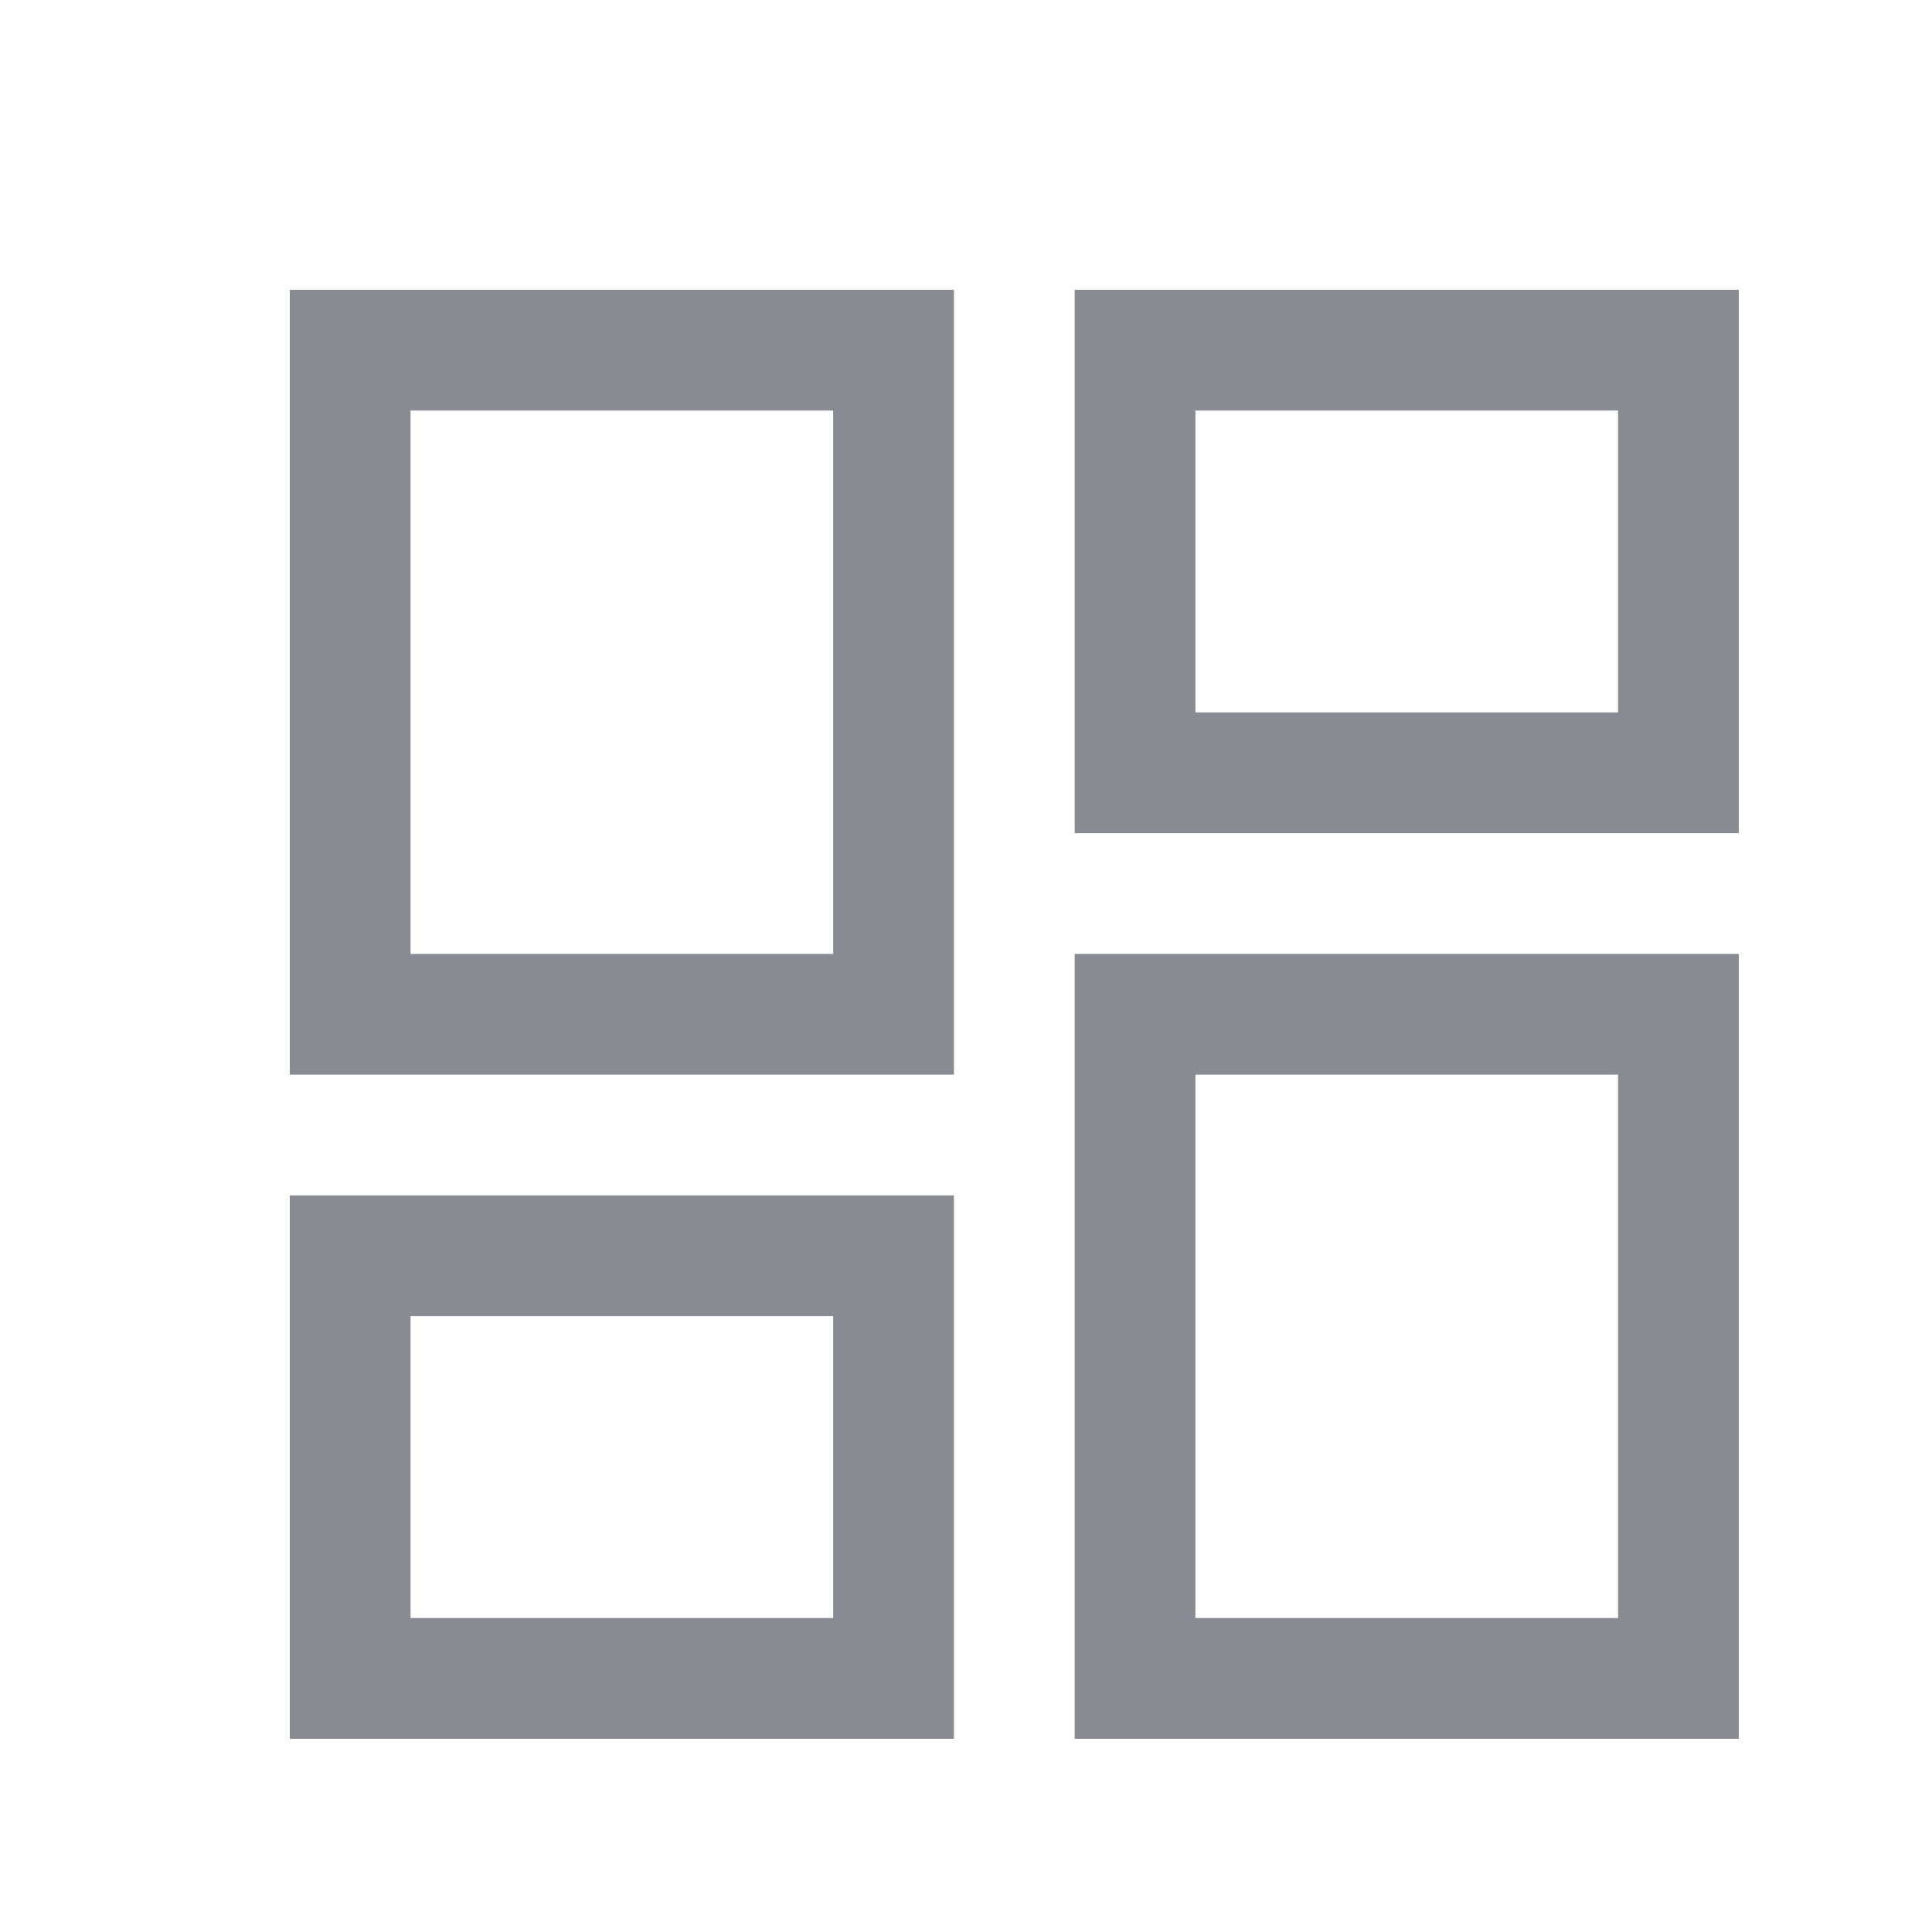 <svg width="20" height="20" viewBox="0 0 20 20" fill="none" xmlns="http://www.w3.org/2000/svg">
<path d="M11.125 8.625V3H18V8.625H11.125ZM3 11.125V3H9.875V11.125H3ZM11.125 18V9.875H18V18H11.125ZM3 18V12.375H9.875V18H3ZM4.25 9.875H8.625V4.25H4.25V9.875ZM12.375 16.75H16.75V11.125H12.375V16.75ZM12.375 7.375H16.75V4.25H12.375V7.375ZM4.25 16.75H8.625V13.625H4.25V16.75Z" fill="#888C92"/>
</svg>
